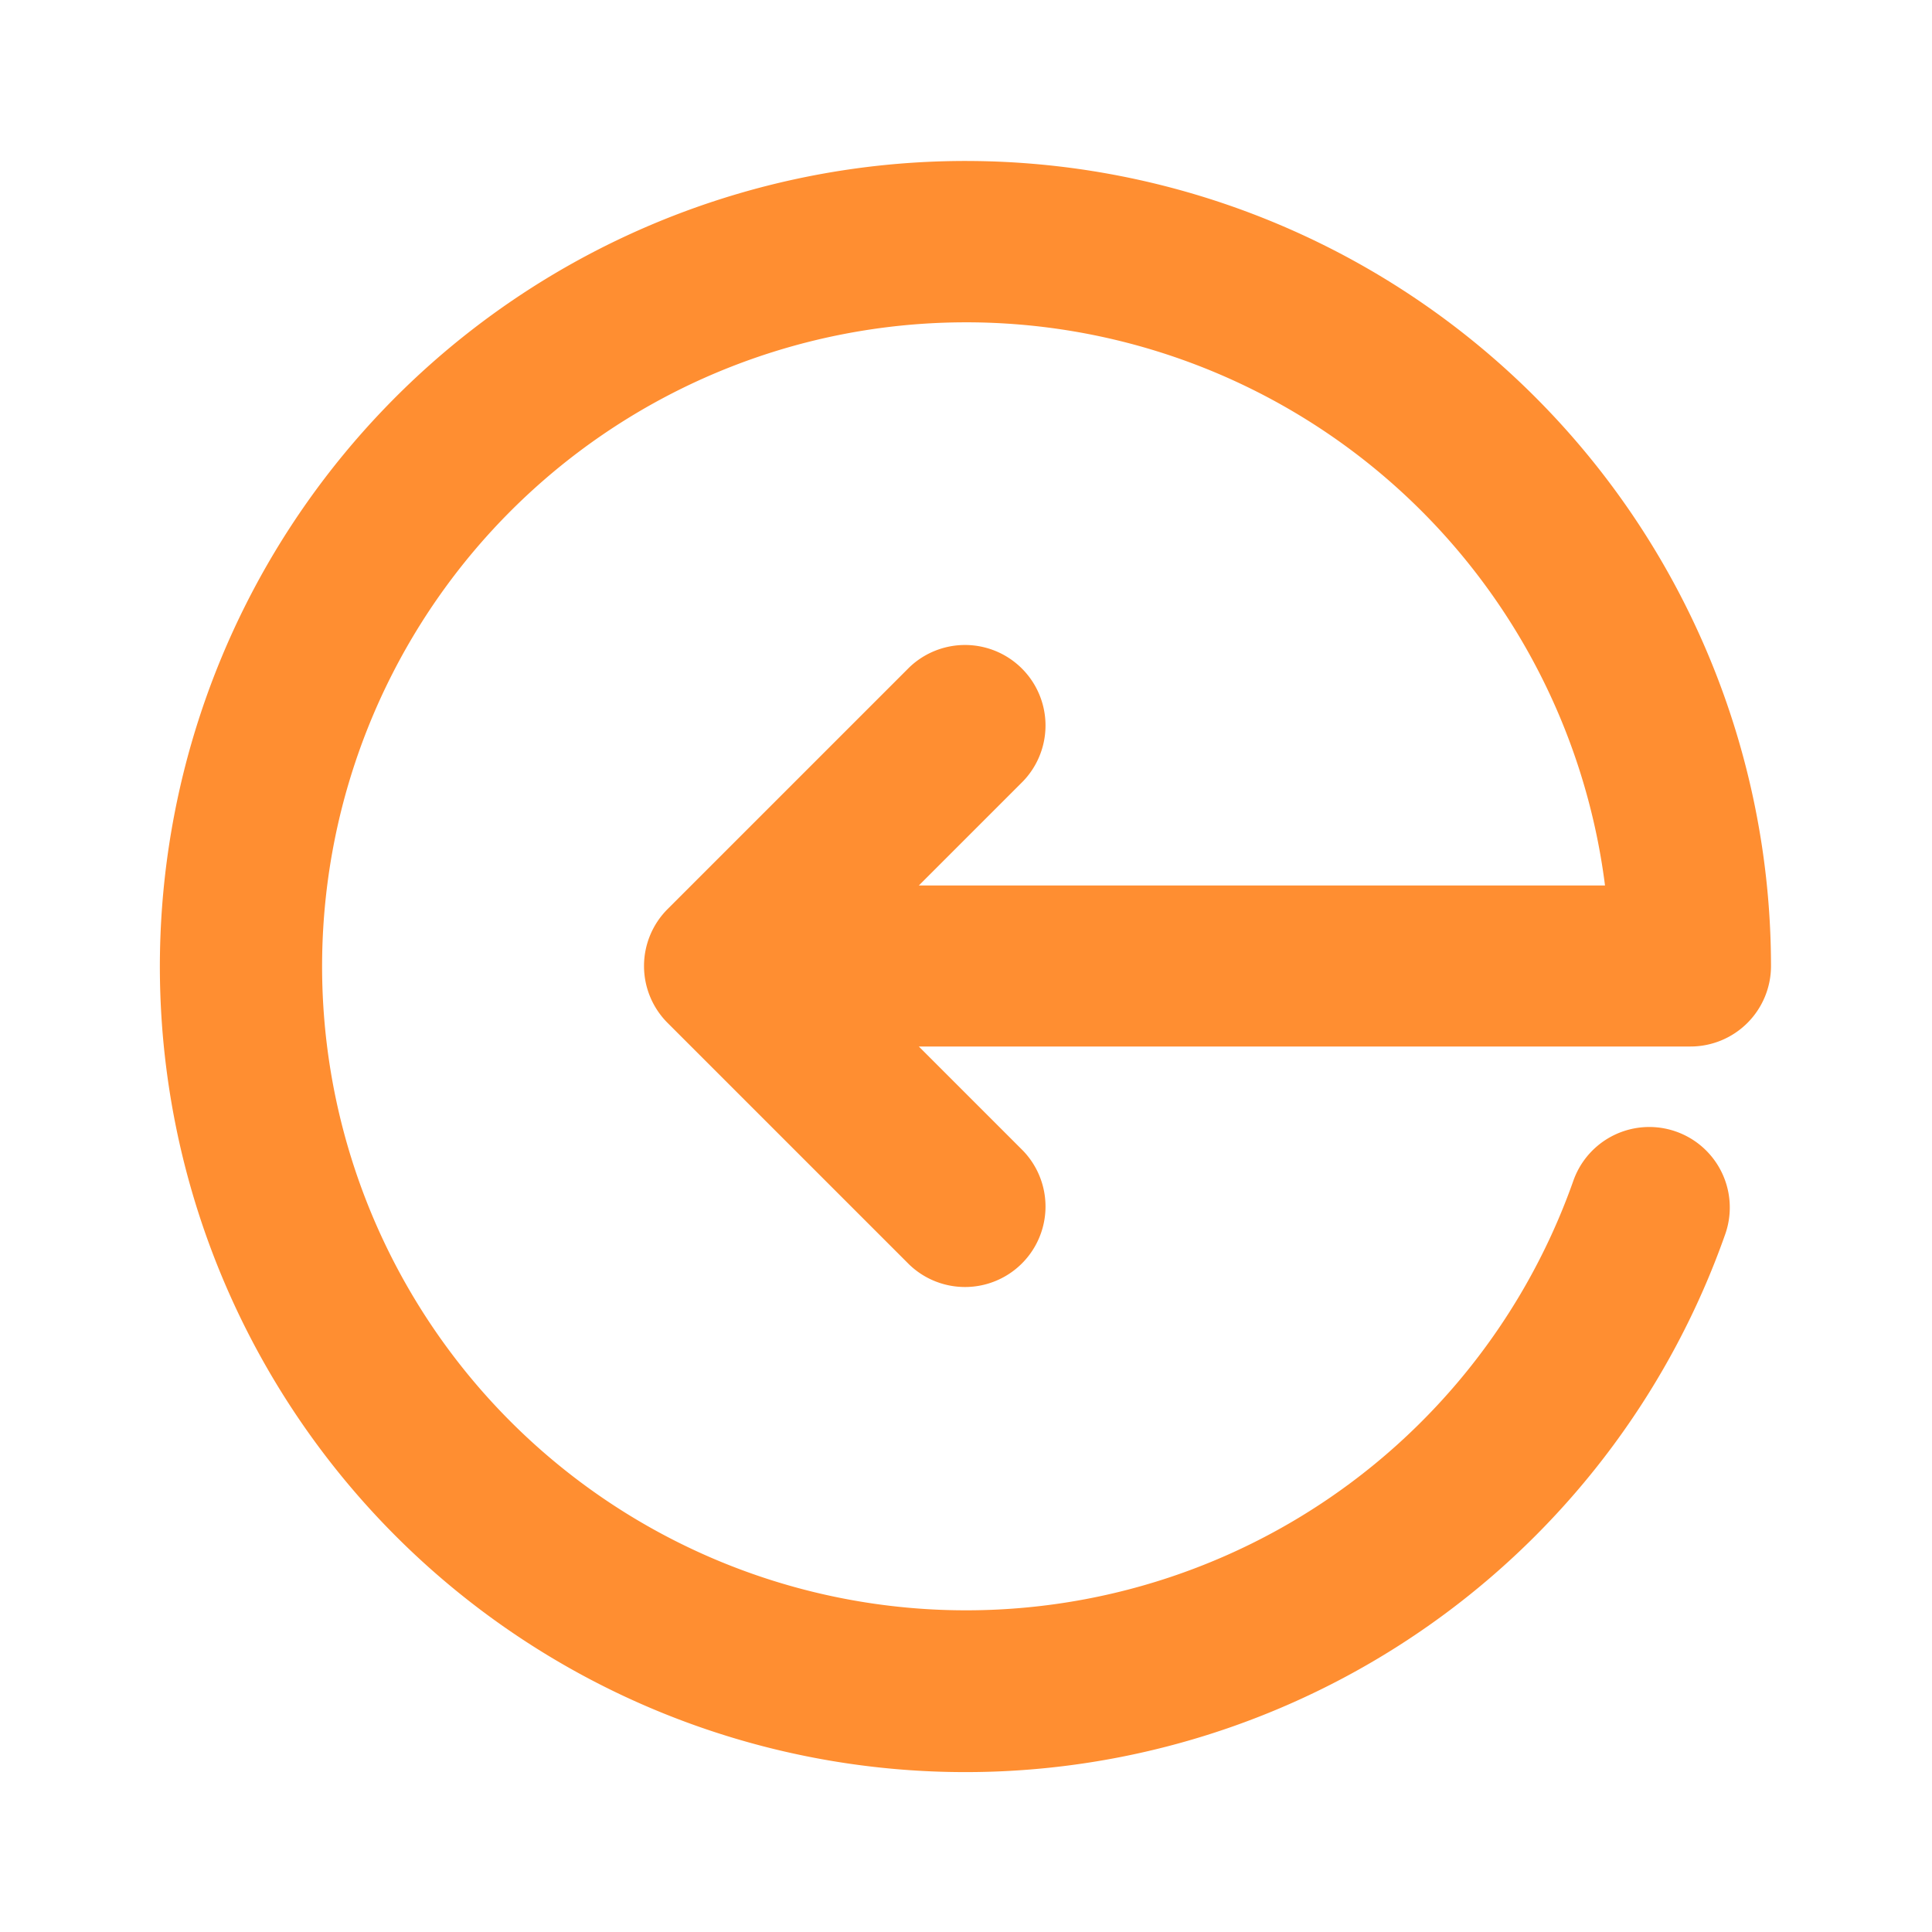 <svg xmlns="http://www.w3.org/2000/svg" viewBox="0 0 24 24"><title>Artboard-42</title><g id="Circle_Left" data-name="Circle Left"><path d="M21,13H11.414l1.293,1.293a1,1,0,0,1-1.414,1.414l-3-3a1,1,0,0,1,0-1.414l3-3a1,1,0,0,1,1.414,1.414L11.414,11h8.524a8,8,0,1,0-.393,3.667,1,1,0,0,1,1.886.666A10.007,10.007,0,1,1,22,12,1,1,0,0,1,21,13Z" style="fill:#ff8e31"/></g></svg>